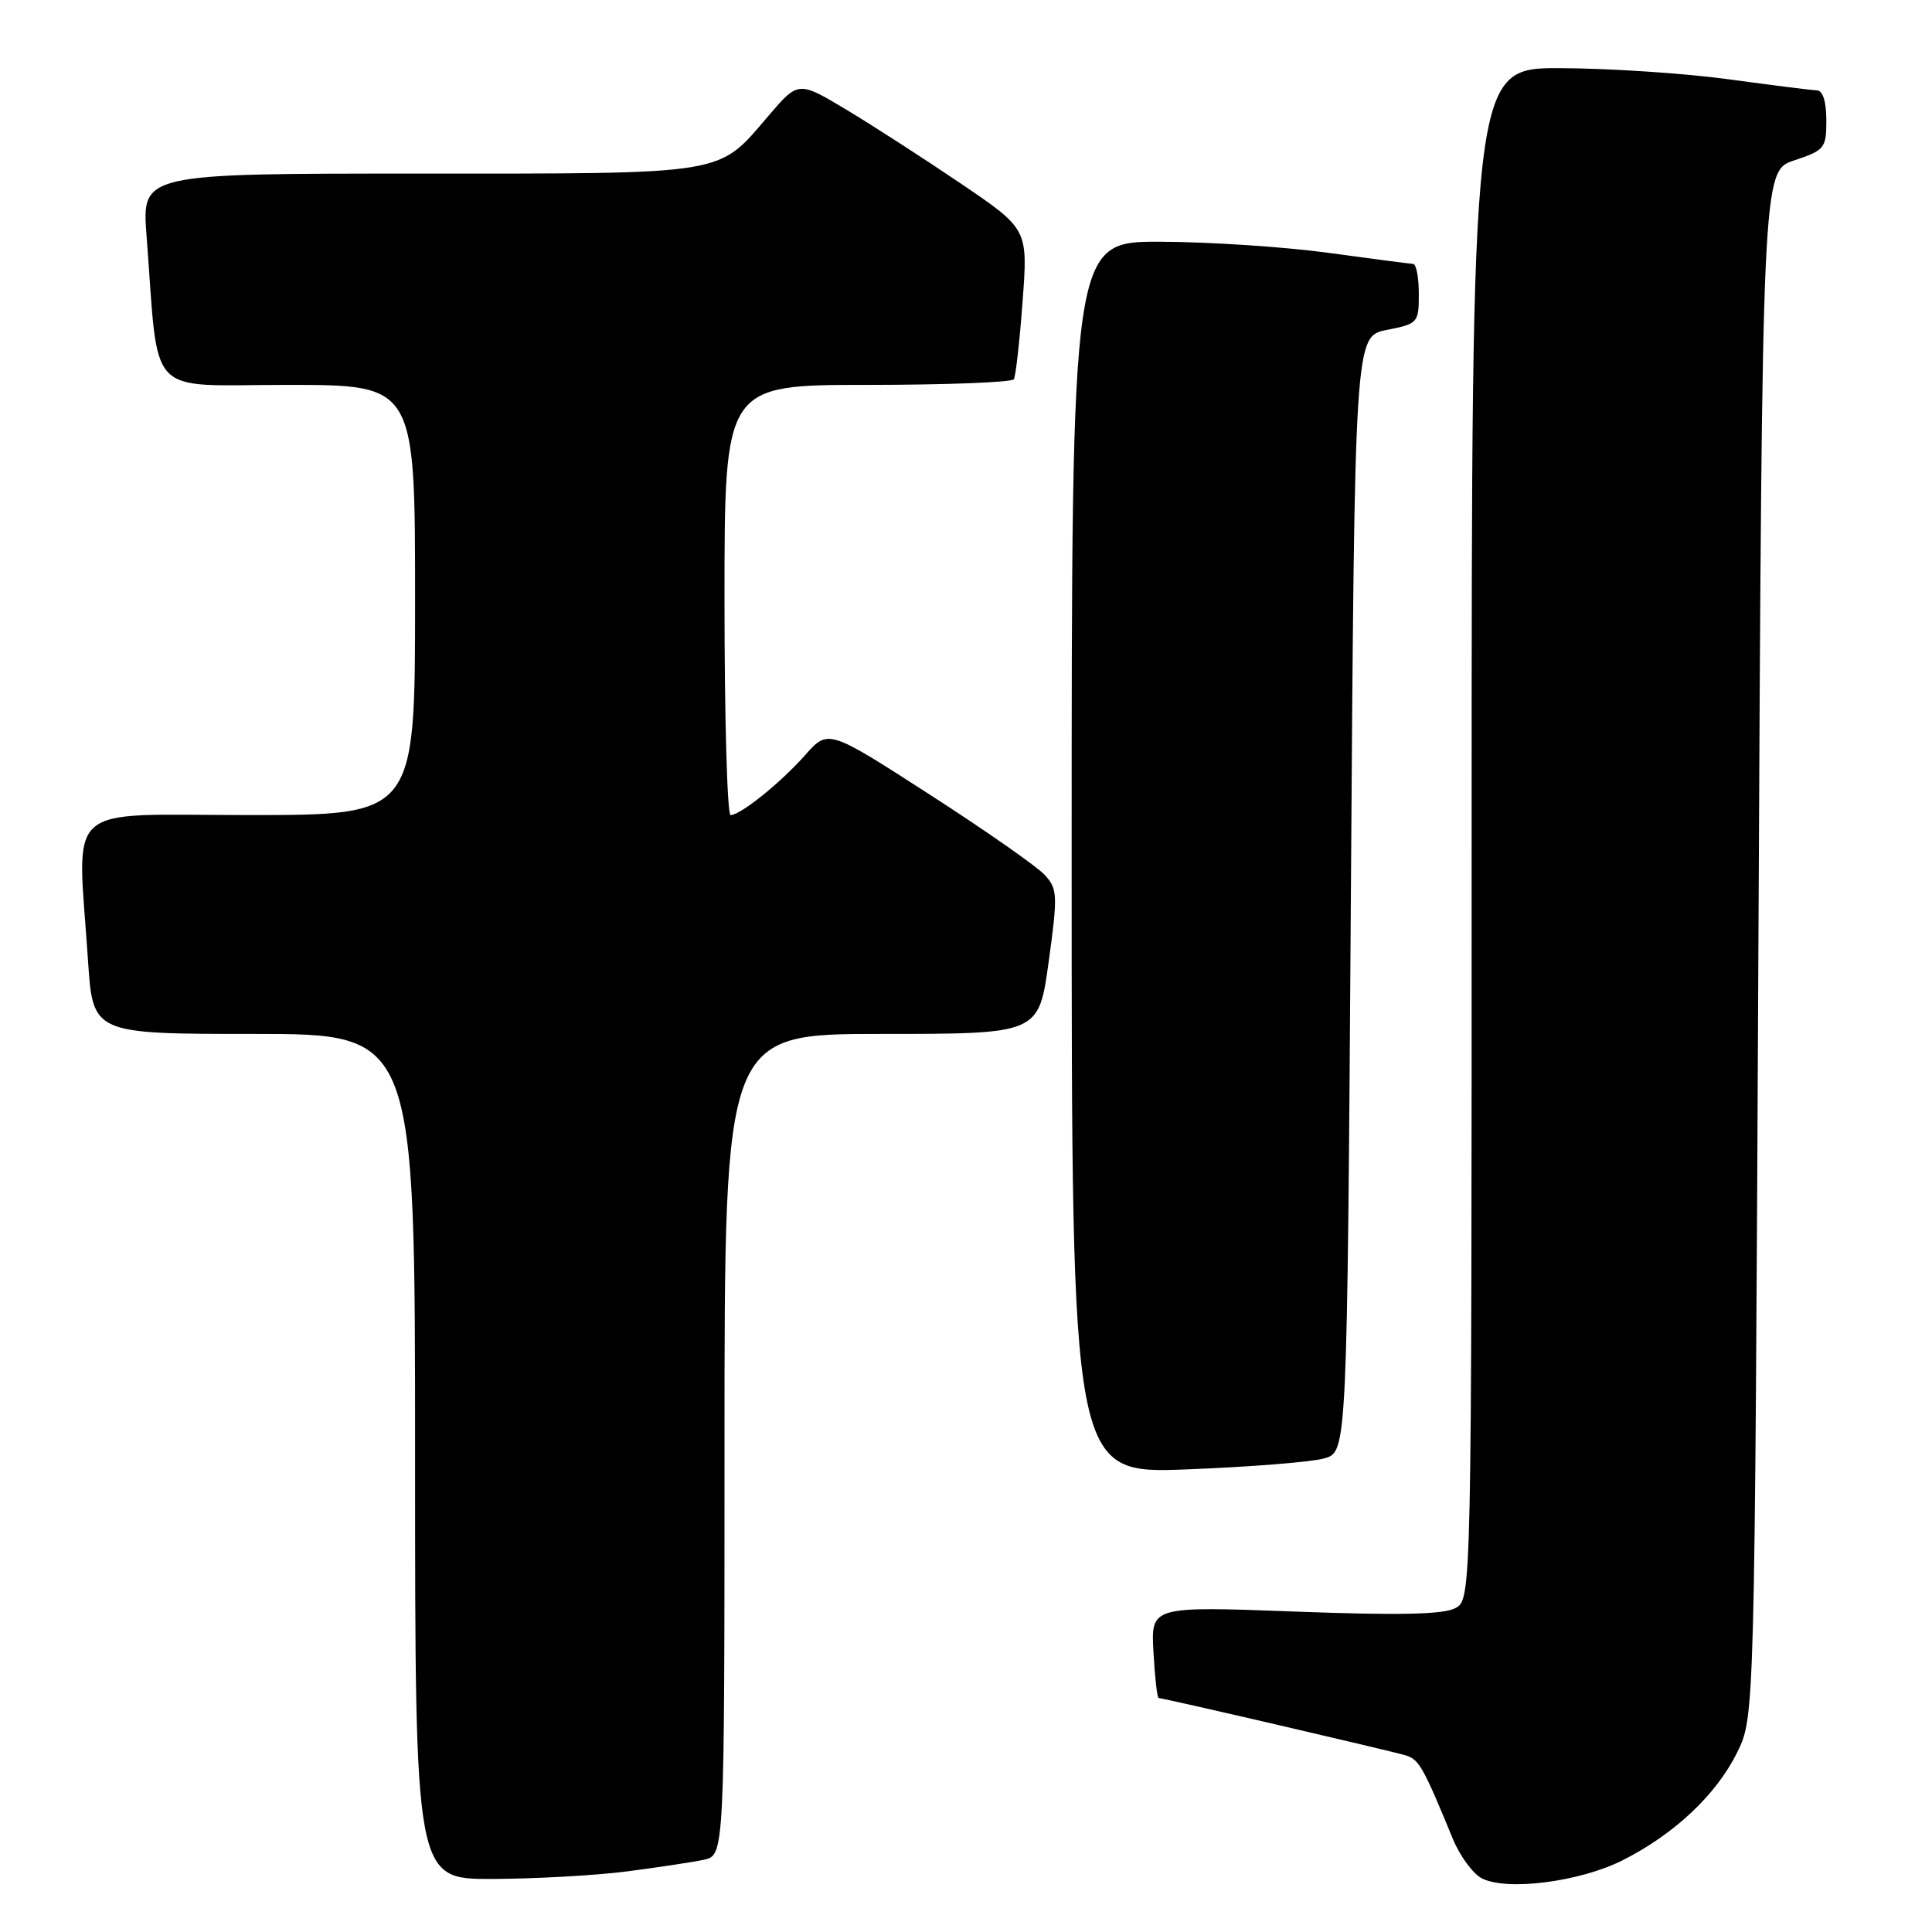<?xml version="1.0" encoding="UTF-8" standalone="no"?>
<!DOCTYPE svg PUBLIC "-//W3C//DTD SVG 1.1//EN" "http://www.w3.org/Graphics/SVG/1.1/DTD/svg11.dtd" >
<svg xmlns="http://www.w3.org/2000/svg" xmlns:xlink="http://www.w3.org/1999/xlink" version="1.1" viewBox="0 0 256 256">
 <g >
 <path fill="currentColor"
d=" M 215.04 246.48 C 221.91 243.00 227.43 237.79 230.19 232.19 C 232.50 227.50 232.50 227.50 233.00 125.08 C 233.50 22.67 233.50 22.67 237.75 21.25 C 241.79 19.90 242.00 19.64 242.00 15.92 C 242.00 13.47 241.53 11.99 240.75 11.97 C 240.06 11.95 234.78 11.29 229.00 10.50 C 223.22 9.71 213.21 9.05 206.75 9.03 C 195.00 9.00 195.00 9.00 195.00 110.46 C 195.00 211.93 195.00 211.93 192.83 213.09 C 191.26 213.93 185.38 214.06 171.58 213.54 C 152.50 212.83 152.50 212.83 152.84 218.91 C 153.03 222.26 153.33 225.00 153.53 225.00 C 154.14 225.00 184.43 232.03 186.31 232.61 C 188.03 233.15 188.60 234.15 192.50 243.64 C 193.44 245.92 195.17 248.28 196.35 248.89 C 199.69 250.60 209.37 249.35 215.04 246.48 Z  M 83.00 247.98 C 87.12 247.45 91.74 246.75 93.25 246.43 C 96.00 245.84 96.00 245.84 96.00 191.42 C 96.00 137.00 96.00 137.00 116.82 137.00 C 137.64 137.00 137.64 137.00 138.95 127.47 C 140.17 118.63 140.13 117.80 138.46 115.96 C 137.47 114.86 130.60 110.06 123.20 105.29 C 109.74 96.61 109.74 96.61 106.69 100.05 C 103.41 103.75 98.12 108.00 96.81 108.00 C 96.36 108.00 96.00 95.18 96.00 79.50 C 96.00 51.00 96.00 51.00 114.94 51.00 C 125.36 51.00 134.09 50.66 134.34 50.25 C 134.59 49.84 135.11 45.19 135.50 39.93 C 136.21 30.36 136.21 30.36 127.36 24.35 C 122.48 21.05 115.64 16.63 112.14 14.53 C 105.78 10.72 105.78 10.72 101.79 15.39 C 95.05 23.27 96.68 23.00 55.45 23.00 C 18.79 23.00 18.79 23.00 19.42 31.25 C 21.10 53.13 19.09 51.00 38.10 51.00 C 55.00 51.00 55.00 51.00 55.00 79.50 C 55.00 108.00 55.00 108.00 33.00 108.00 C 8.01 108.00 10.25 105.99 11.66 127.25 C 12.30 137.00 12.30 137.00 33.65 137.00 C 55.00 137.00 55.00 137.00 55.00 193.00 C 55.00 249.00 55.00 249.00 65.25 248.97 C 70.89 248.95 78.88 248.51 83.00 247.98 Z  M 175.50 193.24 C 178.50 192.36 178.50 192.36 179.00 118.46 C 179.50 44.56 179.50 44.56 183.75 43.72 C 187.89 42.90 188.00 42.78 188.00 38.94 C 188.00 36.77 187.66 34.99 187.25 34.97 C 186.84 34.95 181.78 34.29 176.00 33.50 C 170.22 32.71 160.21 32.05 153.75 32.03 C 142.00 32.00 142.00 32.00 142.00 113.64 C 142.00 195.29 142.00 195.29 157.25 194.70 C 165.64 194.38 173.85 193.72 175.50 193.24 Z "/>
</g>
</svg>